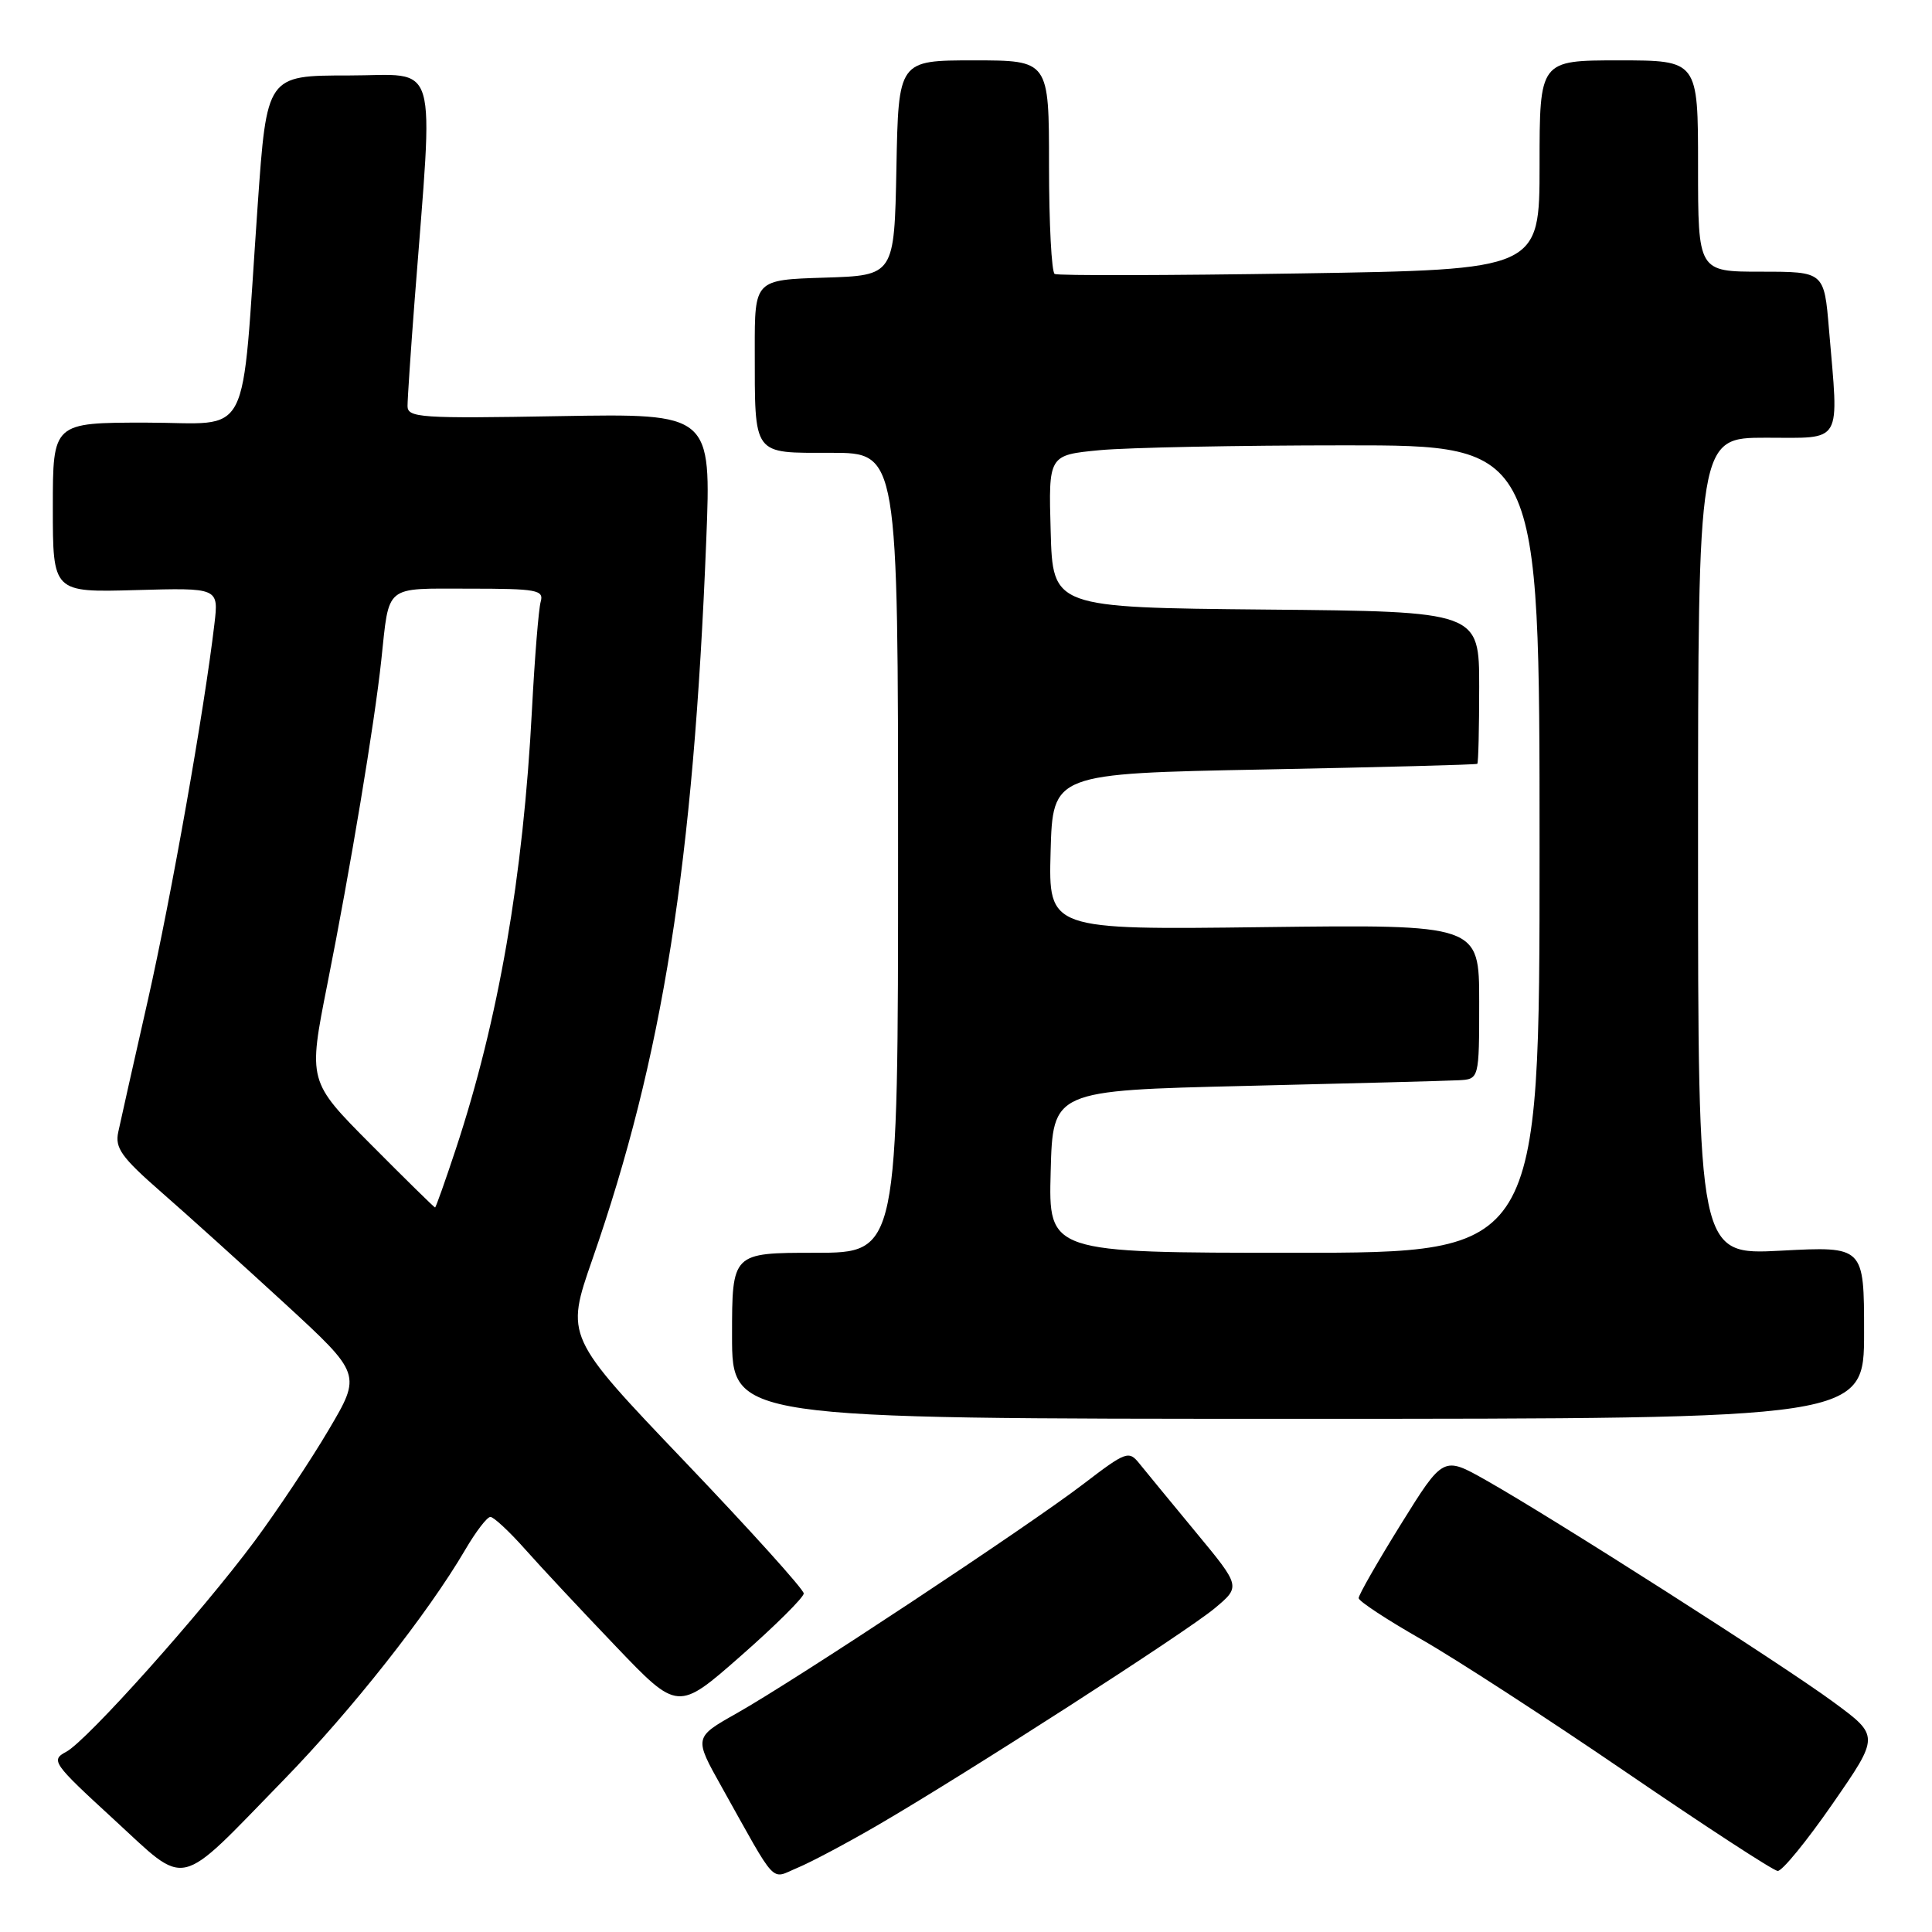 <?xml version="1.0" encoding="UTF-8" standalone="no"?>
<!DOCTYPE svg PUBLIC "-//W3C//DTD SVG 1.1//EN" "http://www.w3.org/Graphics/SVG/1.1/DTD/svg11.dtd" >
<svg xmlns="http://www.w3.org/2000/svg" xmlns:xlink="http://www.w3.org/1999/xlink" version="1.1" viewBox="0 0 256 256">
 <g >
 <path fill="currentColor"
d=" M 37.60 235.84 C 46.59 226.61 56.68 213.82 61.64 205.36 C 63.04 202.96 64.54 201.00 64.98 201.00 C 65.41 201.00 67.47 202.91 69.55 205.25 C 71.62 207.59 77.04 213.38 81.57 218.12 C 89.82 226.75 89.82 226.75 98.16 219.42 C 102.75 215.39 106.50 211.66 106.50 211.14 C 106.50 210.61 99.40 202.74 90.72 193.65 C 74.93 177.11 74.93 177.11 78.49 166.88 C 87.81 140.11 91.88 114.44 93.58 71.64 C 94.25 54.79 94.25 54.79 74.13 55.14 C 55.73 55.47 54.00 55.35 54.00 53.80 C 54.00 52.87 54.42 46.57 54.94 39.80 C 57.46 6.96 58.35 10.00 46.18 10.00 C 35.35 10.00 35.35 10.00 34.14 27.25 C 31.90 59.23 33.57 56.00 19.36 56.00 C 7.00 56.00 7.00 56.00 7.00 67.25 C 7.00 78.50 7.00 78.50 17.99 78.19 C 28.98 77.88 28.98 77.88 28.41 82.69 C 27.07 94.08 22.73 118.62 19.60 132.50 C 17.73 140.75 15.96 148.62 15.67 150.00 C 15.21 152.11 16.10 153.35 21.31 157.91 C 24.72 160.88 32.09 167.54 37.71 172.70 C 47.91 182.09 47.91 182.09 43.54 189.48 C 41.14 193.55 36.73 200.16 33.75 204.19 C 26.66 213.73 11.55 230.63 8.78 232.12 C 6.69 233.23 6.98 233.64 15.04 241.04 C 25.01 250.19 23.22 250.60 37.60 235.84 Z  M 116.21 241.90 C 127.80 235.17 157.17 216.27 160.95 213.11 C 164.41 210.22 164.41 210.22 158.45 203.02 C 155.18 199.06 151.82 194.98 151.00 193.96 C 149.57 192.17 149.24 192.29 143.50 196.68 C 136.19 202.27 105.40 222.63 97.60 227.03 C 91.95 230.22 91.95 230.22 95.62 236.77 C 103.10 250.15 102.03 249.01 105.68 247.49 C 107.46 246.75 112.20 244.23 116.21 241.90 Z  M 242.82 239.02 C 249.05 230.03 249.05 230.03 242.95 225.54 C 236.19 220.56 205.68 201.09 196.87 196.12 C 191.24 192.94 191.24 192.94 185.62 201.98 C 182.53 206.96 180.01 211.36 180.03 211.76 C 180.04 212.17 183.76 214.61 188.28 217.19 C 192.80 219.76 205.05 227.71 215.50 234.85 C 225.95 241.99 234.97 247.87 235.55 247.91 C 236.13 247.96 239.40 243.96 242.82 239.02 Z  M 247.00 176.57 C 247.00 165.14 247.00 165.14 236.00 165.72 C 225.00 166.30 225.00 166.30 225.00 112.15 C 225.00 58.00 225.00 58.00 234.00 58.00 C 244.29 58.00 243.66 59.08 242.35 43.65 C 241.71 36.00 241.71 36.00 233.35 36.00 C 225.00 36.00 225.00 36.00 225.00 22.00 C 225.00 8.00 225.00 8.00 214.50 8.00 C 204.00 8.00 204.00 8.00 204.00 21.87 C 204.00 35.73 204.00 35.73 172.25 36.23 C 154.79 36.50 140.16 36.54 139.75 36.30 C 139.34 36.07 139.00 29.61 139.00 21.94 C 139.00 8.00 139.00 8.00 129.03 8.00 C 119.05 8.00 119.05 8.00 118.78 22.25 C 118.50 36.50 118.50 36.50 109.25 36.79 C 100.00 37.08 100.00 37.08 100.01 46.29 C 100.03 60.56 99.62 60.00 110.12 60.00 C 119.00 60.00 119.00 60.00 119.00 113.00 C 119.00 166.00 119.00 166.00 108.00 166.00 C 97.00 166.00 97.00 166.00 97.00 177.00 C 97.00 188.00 97.00 188.00 172.00 188.00 C 247.00 188.00 247.00 188.00 247.00 176.57 Z  M 49.14 151.64 C 40.82 143.28 40.82 143.28 43.38 130.39 C 46.43 115.07 49.63 95.84 50.52 87.50 C 51.61 77.35 50.82 78.00 62.13 78.00 C 71.18 78.00 72.09 78.17 71.64 79.75 C 71.37 80.71 70.85 87.12 70.49 94.00 C 69.33 116.24 66.06 135.12 60.40 152.25 C 58.99 156.51 57.75 160.00 57.65 160.00 C 57.54 160.00 53.71 156.24 49.14 151.64 Z  M 139.22 155.25 C 139.50 144.50 139.50 144.50 165.00 143.89 C 179.03 143.56 191.74 143.22 193.25 143.14 C 196.00 143.00 196.00 143.00 196.00 132.75 C 196.00 122.50 196.00 122.50 167.46 122.85 C 138.93 123.21 138.93 123.21 139.21 112.85 C 139.50 102.50 139.50 102.50 167.50 101.96 C 182.90 101.66 195.61 101.33 195.75 101.21 C 195.89 101.09 196.00 96.51 196.00 91.02 C 196.00 81.03 196.00 81.03 167.75 80.77 C 139.50 80.50 139.50 80.50 139.22 70.40 C 138.93 60.30 138.93 60.30 145.72 59.65 C 149.45 59.30 164.09 59.01 178.25 59.01 C 204.00 59.00 204.00 59.00 204.00 112.50 C 204.00 166.00 204.00 166.00 171.47 166.00 C 138.93 166.00 138.93 166.00 139.22 155.25 Z "/>
</g>
</svg>
